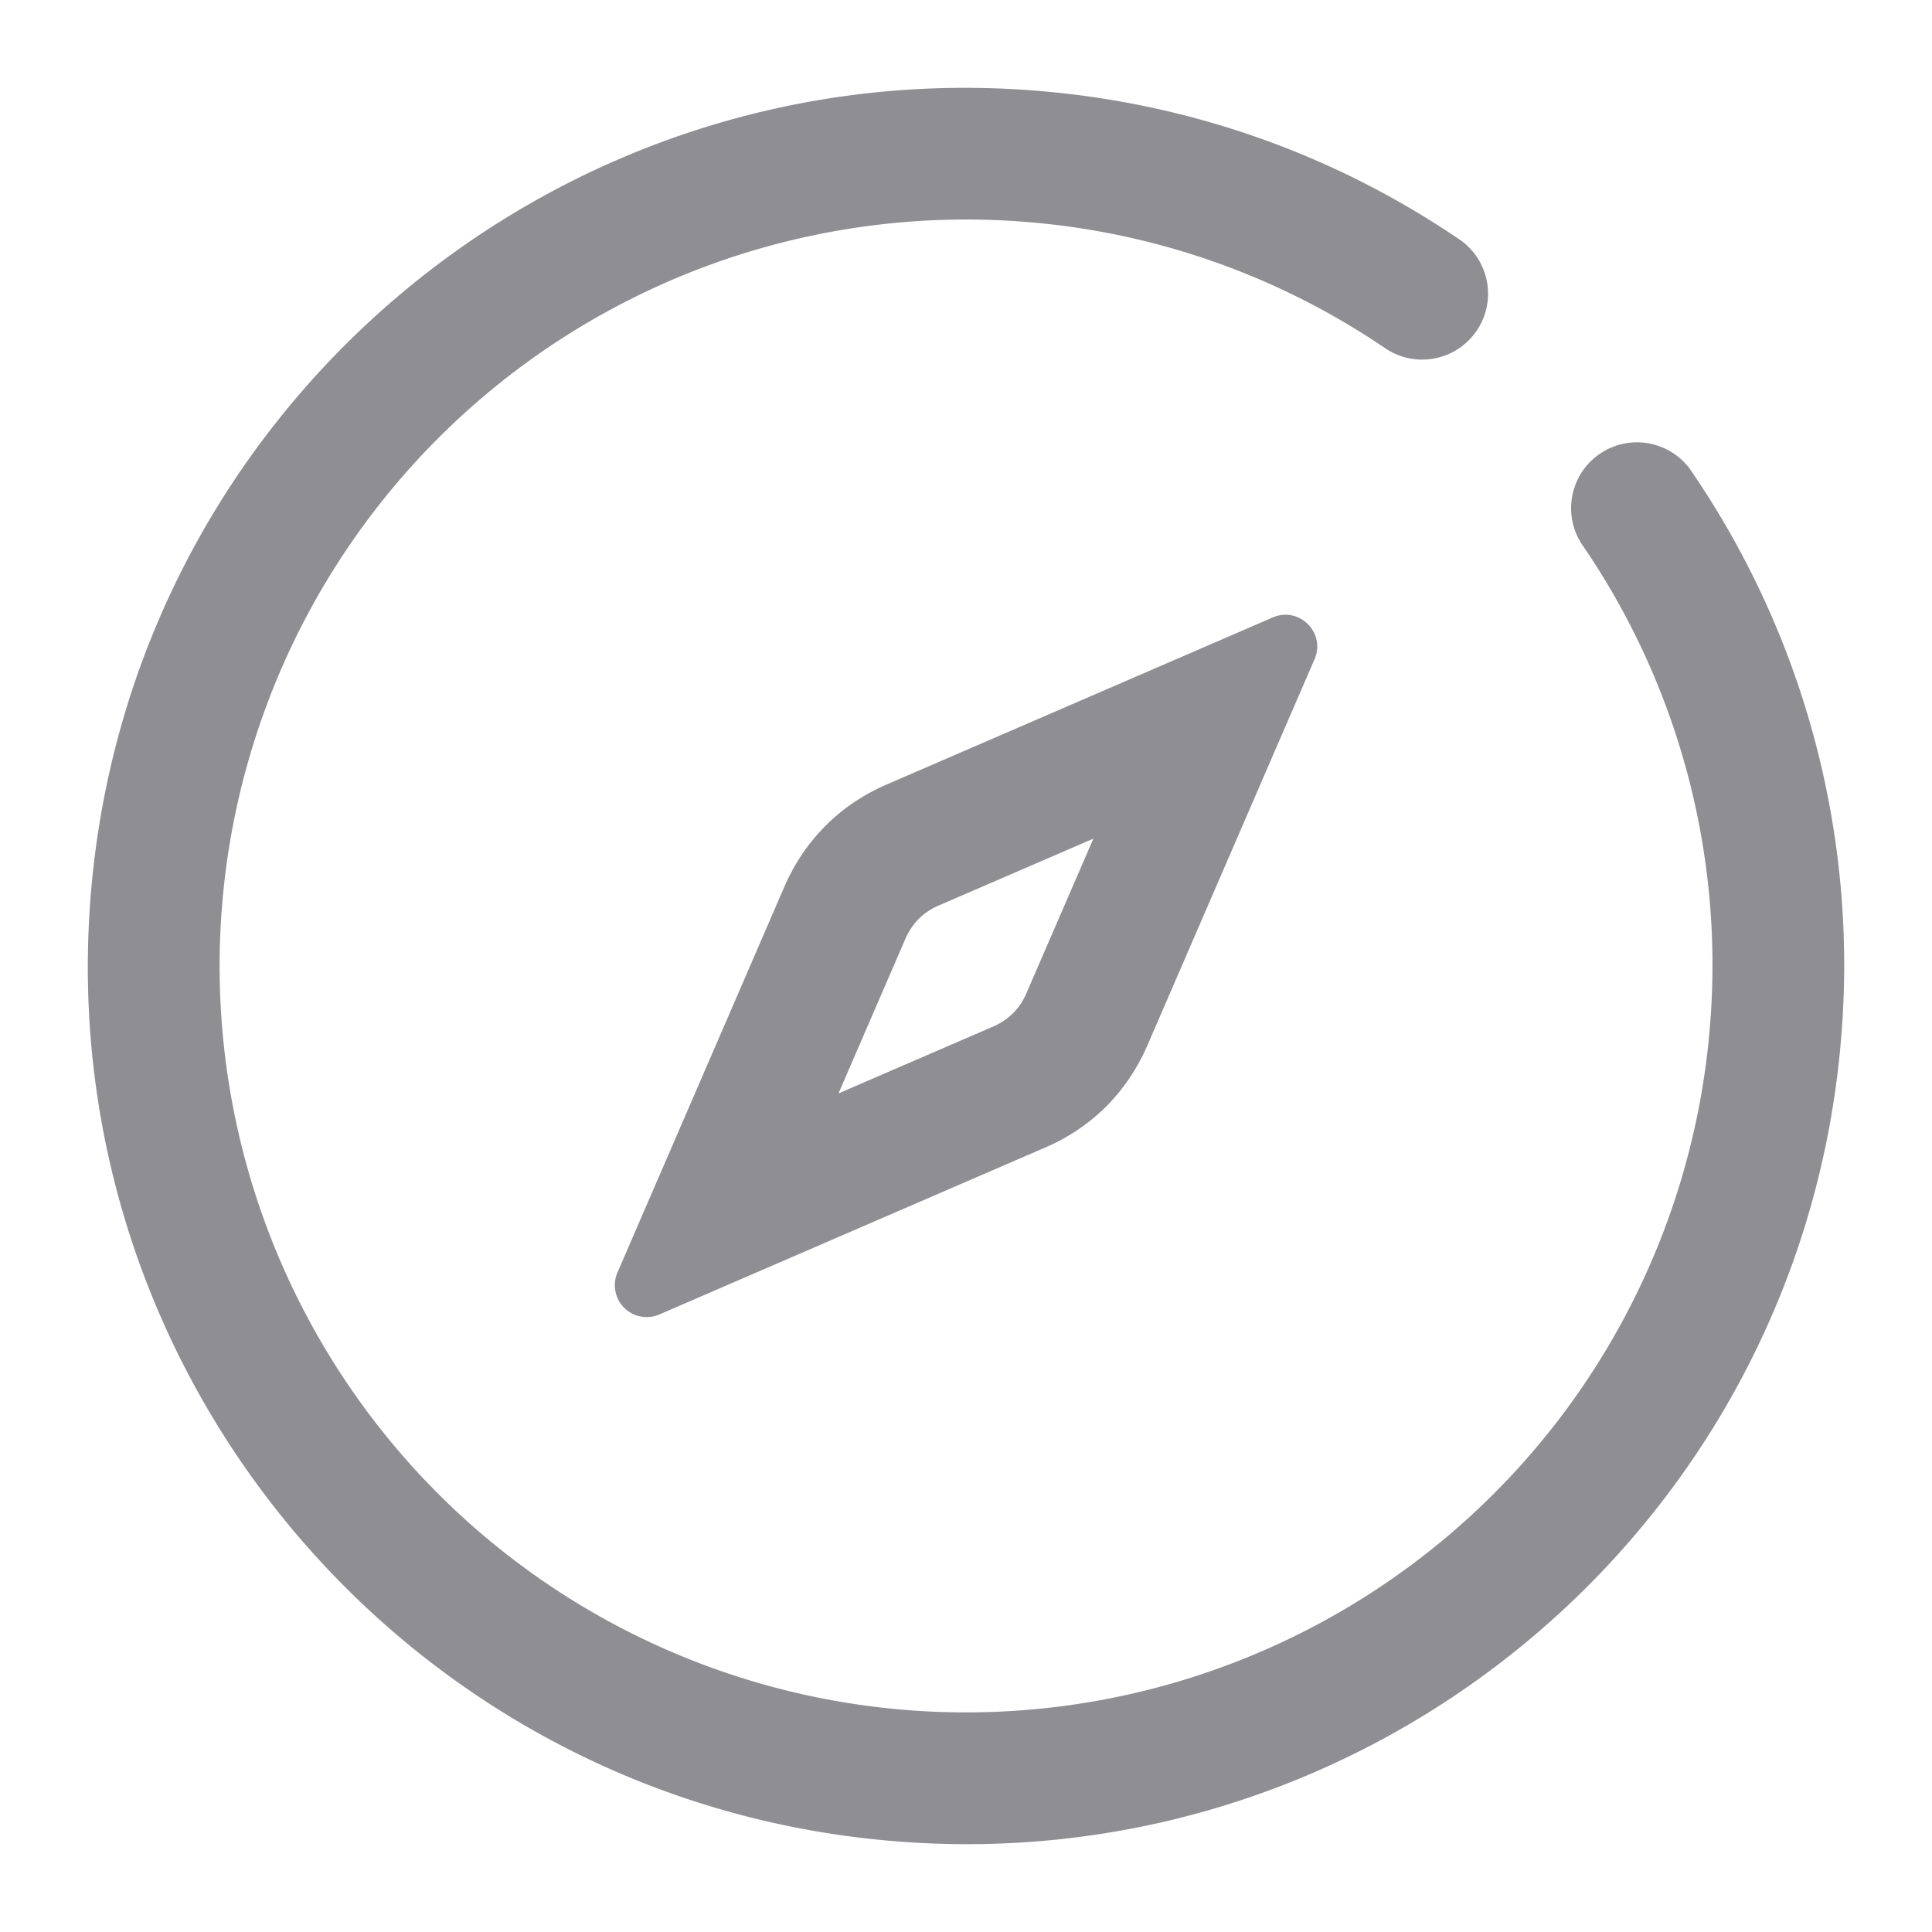 <?xml version="1.0" standalone="no"?>
<!DOCTYPE svg PUBLIC "-//W3C//DTD SVG 1.1//EN" "http://www.w3.org/Graphics/SVG/1.1/DTD/svg11.dtd">
<svg t="1553602091853" class="icon" style=""
     viewBox="0 0 22 22"
     version="1.1" xmlns="http://www.w3.org/2000/svg" p-id="510" xmlns:xlink="http://www.w3.org/1999/xlink" width="200" height="200">
<defs>
<style type="text/css"></style>
</defs>
   <path fill="#8e8e93" fill-rule="evenodd" d="M16.62 2.727a.75.75 0 0 1-.844 1.24 8.455 8.455 0 0 0-4.095-1.44 8.5 8.5 0 0 0-9.153 7.792 8.499 8.499 0 0 0 7.79 9.153 8.5 8.5 0 0 0 9.154-7.791 8.46 8.46 0 0 0-1.435-5.449.75.75 0 1 1 1.24-.842 9.96 9.96 0 0 1 1.69 6.411c-.442 5.505-5.264 9.609-10.768 9.166-5.505-.442-9.61-5.263-9.166-10.768C1.475 4.694 6.296.59 11.8 1.033c1.75.14 3.398.727 4.819 1.694zM14.638 7c.244 0 .44.254.331.506l-1.9 4.39c-.11.255-.264.494-.471.702-.21.21-.454.367-.712.476l-4.38 1.895a.363.363 0 0 1-.476-.476l1.895-4.38c.11-.258.266-.5.477-.711.207-.208.447-.362.7-.471l4.391-1.9A.367.367 0 0 1 14.638 7zM12.45 9.55l-1.751.757a.737.737 0 0 0-.237.156.753.753 0 0 0-.156.236l-.758 1.752 1.742-.753a.766.766 0 0 0 .247-.161.733.733 0 0 0 .154-.234l.76-1.754z"></path>
</svg>